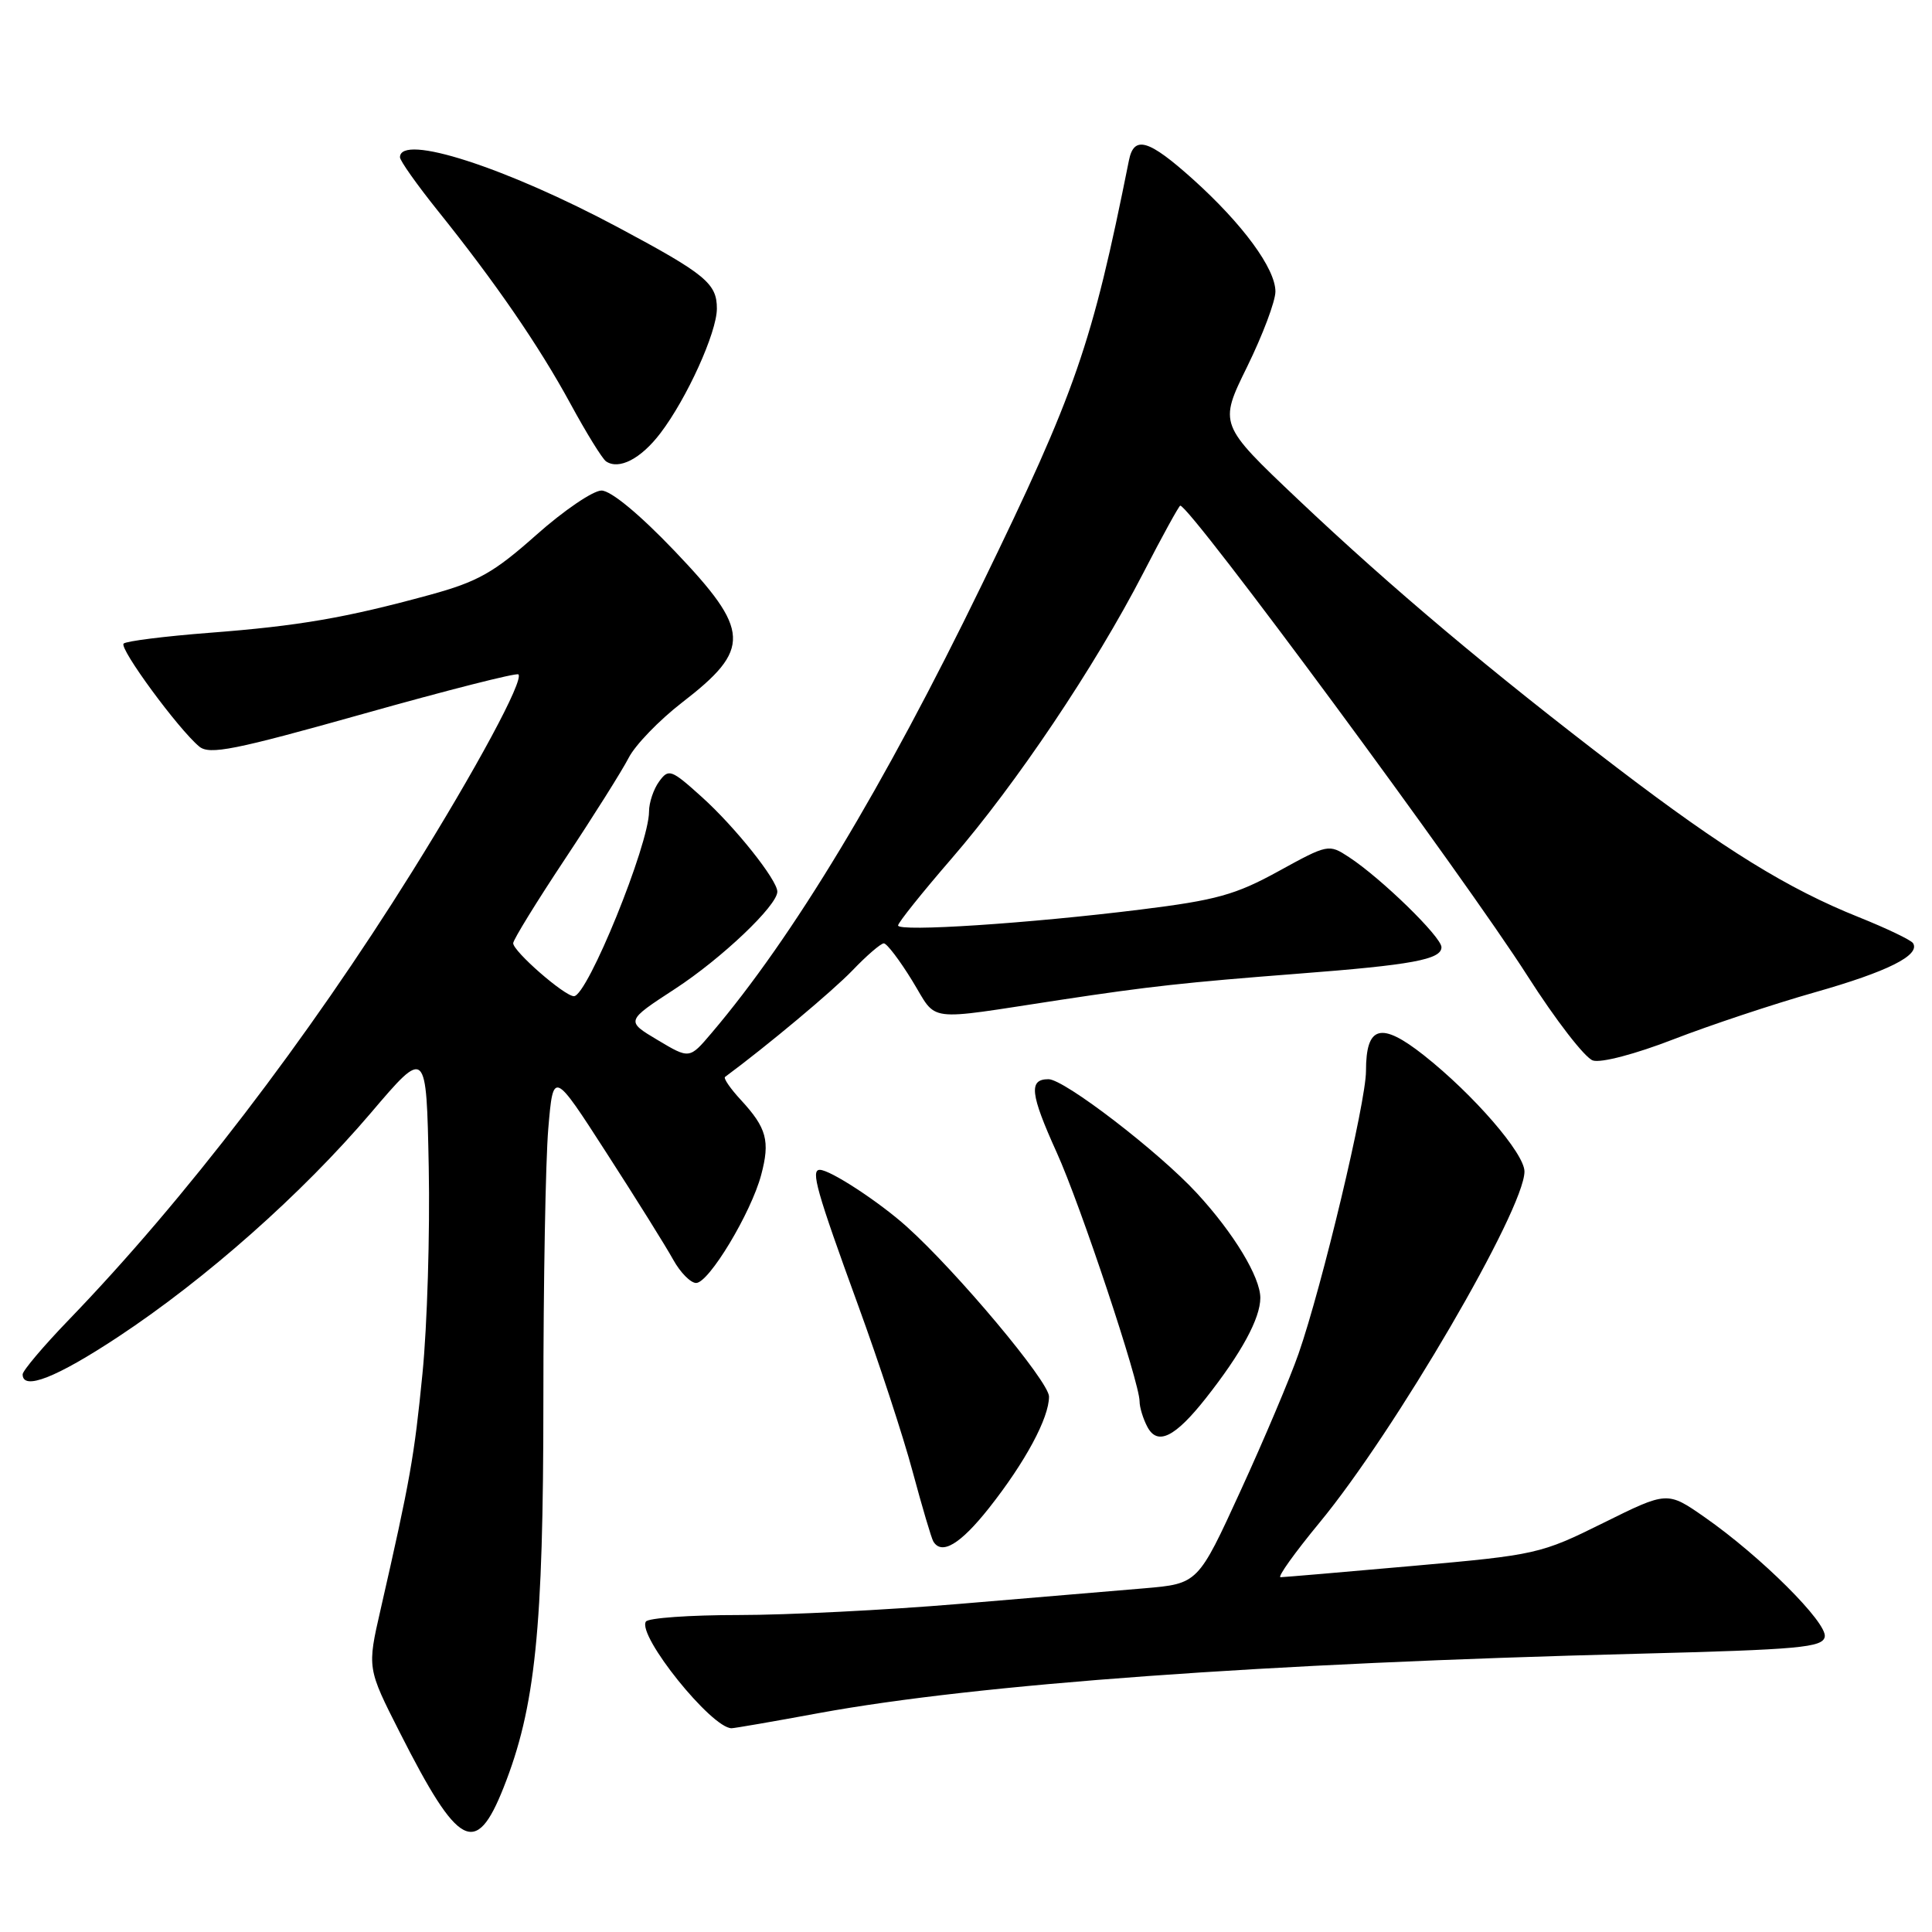 <?xml version="1.0" encoding="UTF-8" standalone="no"?>
<!DOCTYPE svg PUBLIC "-//W3C//DTD SVG 1.1//EN" "http://www.w3.org/Graphics/SVG/1.1/DTD/svg11.dtd" >
<svg xmlns="http://www.w3.org/2000/svg" xmlns:xlink="http://www.w3.org/1999/xlink" version="1.1" viewBox="0 0 256 256">
 <g >
 <path fill="currentColor"
d=" M 66.72 236.88 C 70.94 226.25 72.00 215.92 72.00 185.52 C 72.00 170.00 72.29 153.82 72.65 149.55 C 73.31 141.81 73.31 141.81 80.40 152.82 C 84.31 158.87 88.27 165.22 89.20 166.91 C 90.14 168.61 91.51 170.00 92.24 170.00 C 93.93 170.00 99.52 160.72 100.86 155.68 C 102.06 151.18 101.59 149.46 98.18 145.76 C 96.78 144.25 95.84 142.88 96.07 142.70 C 101.67 138.56 110.30 131.34 112.95 128.59 C 114.84 126.61 116.72 125.00 117.11 125.00 C 117.51 125.00 119.20 127.22 120.87 129.94 C 124.31 135.54 122.23 135.27 140.50 132.49 C 152.31 130.70 157.02 130.18 172.00 129.02 C 187.11 127.86 191.00 127.14 191.00 125.51 C 191.00 124.15 183.02 116.37 178.74 113.57 C 176.07 111.82 175.96 111.84 169.41 115.44 C 163.72 118.57 161.15 119.28 151.14 120.52 C 136.35 122.36 119.00 123.50 119.00 122.63 C 119.00 122.26 122.20 118.26 126.12 113.73 C 134.64 103.88 145.07 88.35 151.45 76.00 C 154.00 71.05 156.23 67.00 156.39 67.00 C 157.70 67.00 194.09 116.28 202.40 129.31 C 206.12 135.14 210.02 140.19 211.07 140.52 C 212.15 140.87 216.73 139.66 221.73 137.72 C 226.56 135.85 235.00 133.04 240.50 131.48 C 250.12 128.75 254.47 126.57 253.49 124.98 C 253.23 124.56 249.99 123.01 246.30 121.53 C 236.90 117.77 228.44 112.54 214.33 101.78 C 197.54 88.97 184.37 77.89 172.00 66.18 C 161.50 56.23 161.50 56.23 165.25 48.60 C 167.31 44.40 169.00 39.92 169.00 38.63 C 169.00 35.59 164.66 29.68 158.07 23.75 C 152.20 18.48 150.26 17.90 149.59 21.25 C 144.68 45.76 142.58 51.82 130.09 77.50 C 117.07 104.30 105.08 124.19 94.26 136.91 C 91.36 140.33 91.36 140.33 87.14 137.81 C 82.91 135.29 82.91 135.29 89.43 131.04 C 95.60 127.02 103.00 119.99 103.00 118.15 C 103.00 116.60 97.38 109.55 93.00 105.61 C 88.93 101.94 88.60 101.82 87.34 103.55 C 86.60 104.56 86.00 106.35 86.00 107.53 C 86.00 111.91 77.83 132.00 76.05 132.00 C 74.80 132.00 68.00 126.06 68.00 124.98 C 68.00 124.53 71.09 119.51 74.86 113.83 C 78.63 108.15 82.43 102.11 83.30 100.42 C 84.16 98.73 87.34 95.44 90.35 93.11 C 99.60 85.98 99.48 83.58 89.37 72.99 C 84.73 68.13 80.94 65.00 79.70 65.00 C 78.59 65.00 74.69 67.65 71.05 70.89 C 65.41 75.90 63.31 77.08 56.96 78.82 C 45.80 81.87 39.62 82.94 27.74 83.85 C 21.82 84.31 16.71 84.95 16.38 85.28 C 15.76 85.91 23.63 96.62 26.40 98.92 C 27.76 100.05 31.06 99.39 48.13 94.59 C 59.20 91.47 68.45 89.12 68.69 89.36 C 69.45 90.11 63.06 101.96 54.61 115.50 C 40.74 137.73 24.47 158.97 9.14 174.86 C 5.76 178.36 3.00 181.63 3.00 182.11 C 3.00 184.30 7.46 182.55 15.64 177.15 C 27.29 169.46 40.02 158.18 49.13 147.48 C 56.50 138.82 56.50 138.82 56.81 154.66 C 56.98 163.37 56.61 175.68 55.98 182.00 C 54.89 193.05 54.36 196.05 50.43 213.27 C 48.65 221.04 48.65 221.04 52.99 229.59 C 60.76 244.92 63.05 246.13 66.72 236.88 Z  M 108.53 226.99 C 129.48 223.15 167.42 220.39 216.99 219.13 C 238.48 218.58 241.51 218.30 241.79 216.88 C 242.14 215.02 233.32 206.23 225.88 201.04 C 220.93 197.59 220.93 197.59 212.44 201.80 C 204.15 205.91 203.57 206.04 187.23 207.49 C 178.03 208.31 170.13 208.98 169.68 208.99 C 169.23 208.99 171.56 205.74 174.85 201.75 C 184.82 189.68 202.00 160.24 202.00 155.23 C 202.00 152.83 195.25 145.03 188.67 139.83 C 182.98 135.34 181.00 135.88 181.00 141.92 C 181.00 146.05 175.20 170.36 172.07 179.36 C 170.95 182.58 167.49 190.76 164.38 197.54 C 158.74 209.85 158.74 209.85 151.62 210.46 C 147.70 210.79 136.65 211.72 127.05 212.53 C 117.45 213.34 104.31 214.00 97.85 214.00 C 91.40 214.00 85.88 214.39 85.58 214.87 C 84.43 216.74 94.28 229.00 96.94 229.00 C 97.31 229.00 102.53 228.10 108.53 226.99 Z  M 131.05 199.82 C 135.85 193.74 139.00 187.90 139.00 185.05 C 139.00 183.07 126.81 168.52 120.13 162.52 C 116.46 159.23 110.01 155.01 108.63 155.01 C 107.39 155.00 108.19 157.82 113.72 173.00 C 116.43 180.43 119.68 190.32 120.93 195.00 C 122.19 199.68 123.42 203.84 123.67 204.25 C 124.78 206.10 127.26 204.61 131.05 199.82 Z  M 159.78 185.27 C 164.51 179.27 166.99 174.70 167.00 171.98 C 167.00 169.23 163.48 163.40 158.61 158.12 C 153.55 152.62 141.02 143.00 138.93 143.00 C 136.28 143.00 136.50 144.93 140.02 152.71 C 143.17 159.65 151.00 183.18 151.00 185.69 C 151.00 186.48 151.47 188.01 152.04 189.08 C 153.38 191.59 155.69 190.45 159.78 185.27 Z  M 87.50 57.41 C 91.01 52.81 94.98 44.06 94.99 40.90 C 95.00 37.57 93.50 36.33 82.00 30.18 C 67.02 22.17 53.00 17.65 53.00 20.84 C 53.00 21.30 55.24 24.46 57.97 27.87 C 65.67 37.46 71.43 45.85 75.59 53.50 C 77.68 57.35 79.80 60.78 80.30 61.13 C 82.01 62.30 84.92 60.80 87.50 57.41 Z "/>
</g>
</svg>